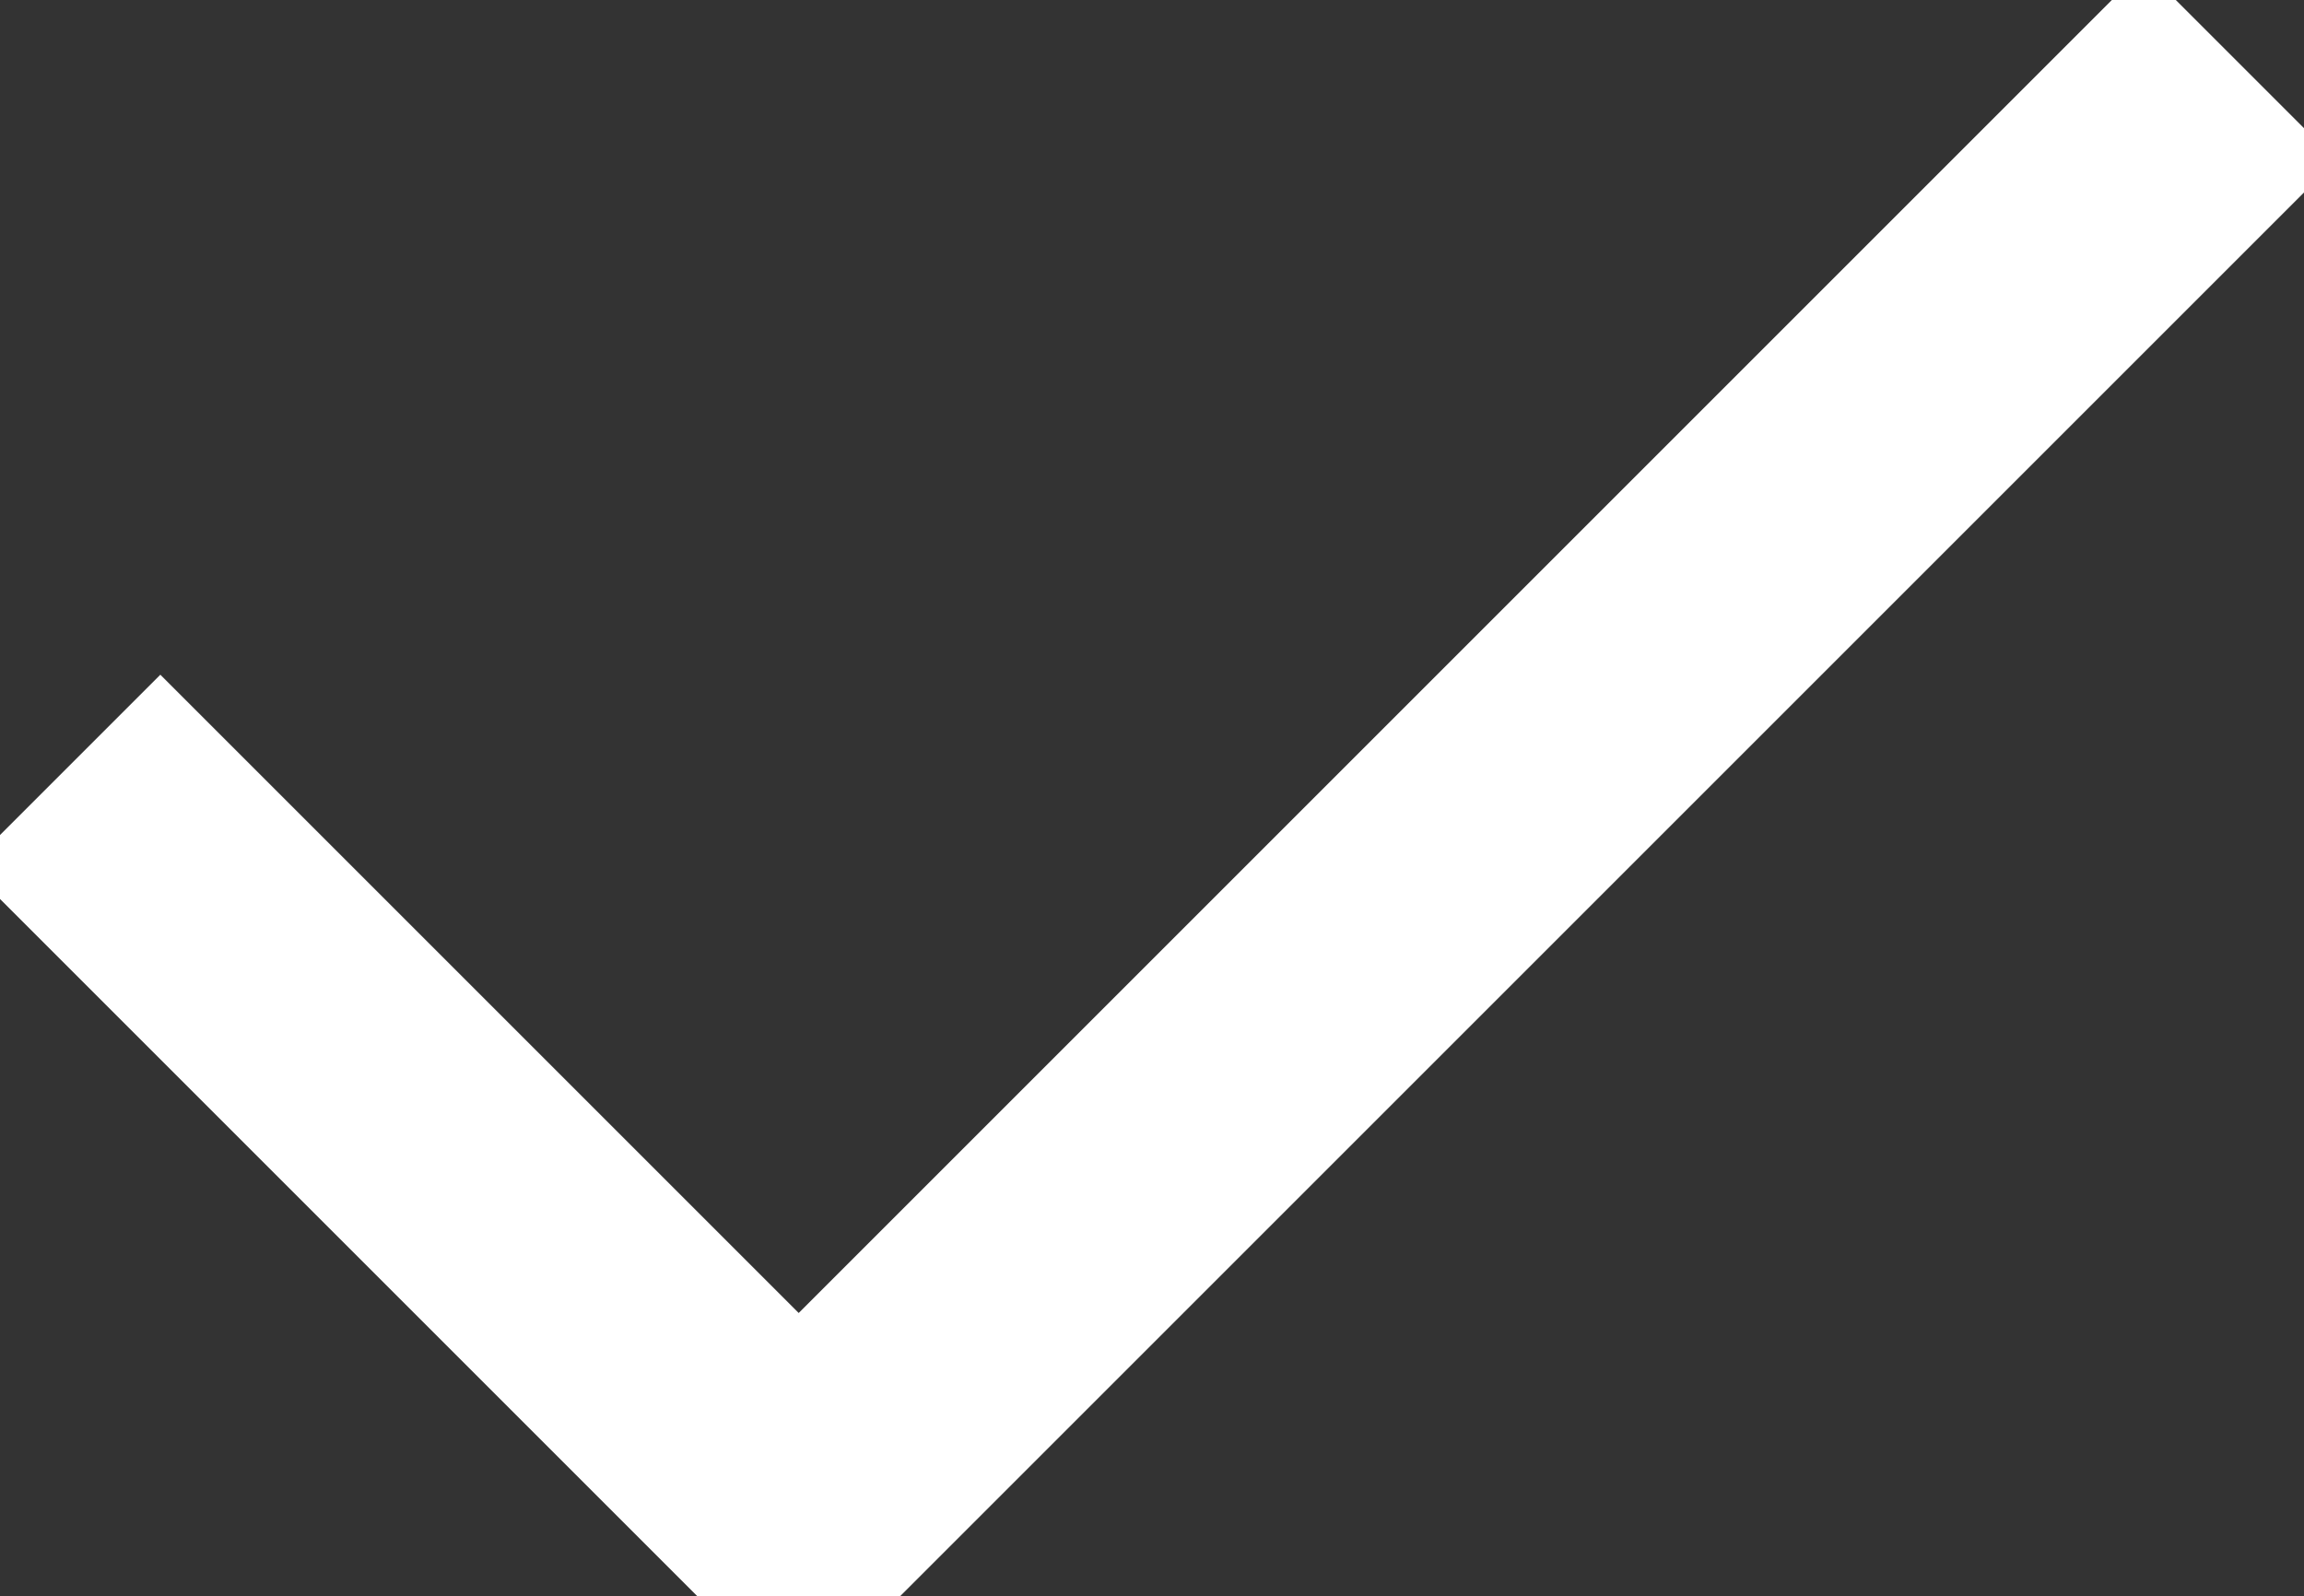 <svg xmlns="http://www.w3.org/2000/svg" width="12.707" height="8.804" viewBox="0 0 12.707 8.804">
  <rect x="0" y="0" width="12.707" height="8.804" fill="#333333" stroke="none"/>
  <path
    id="Path_12912"
    data-name="Path 12912"
    d="M-16969.98-12419.21l4.051,4.051,7.949-7.949"
    transform="translate(16970.334 12423.462)"
    fill="none"
    stroke="#fff"
    stroke-linejoin="round"
    stroke-width="1.5"
  />
</svg>